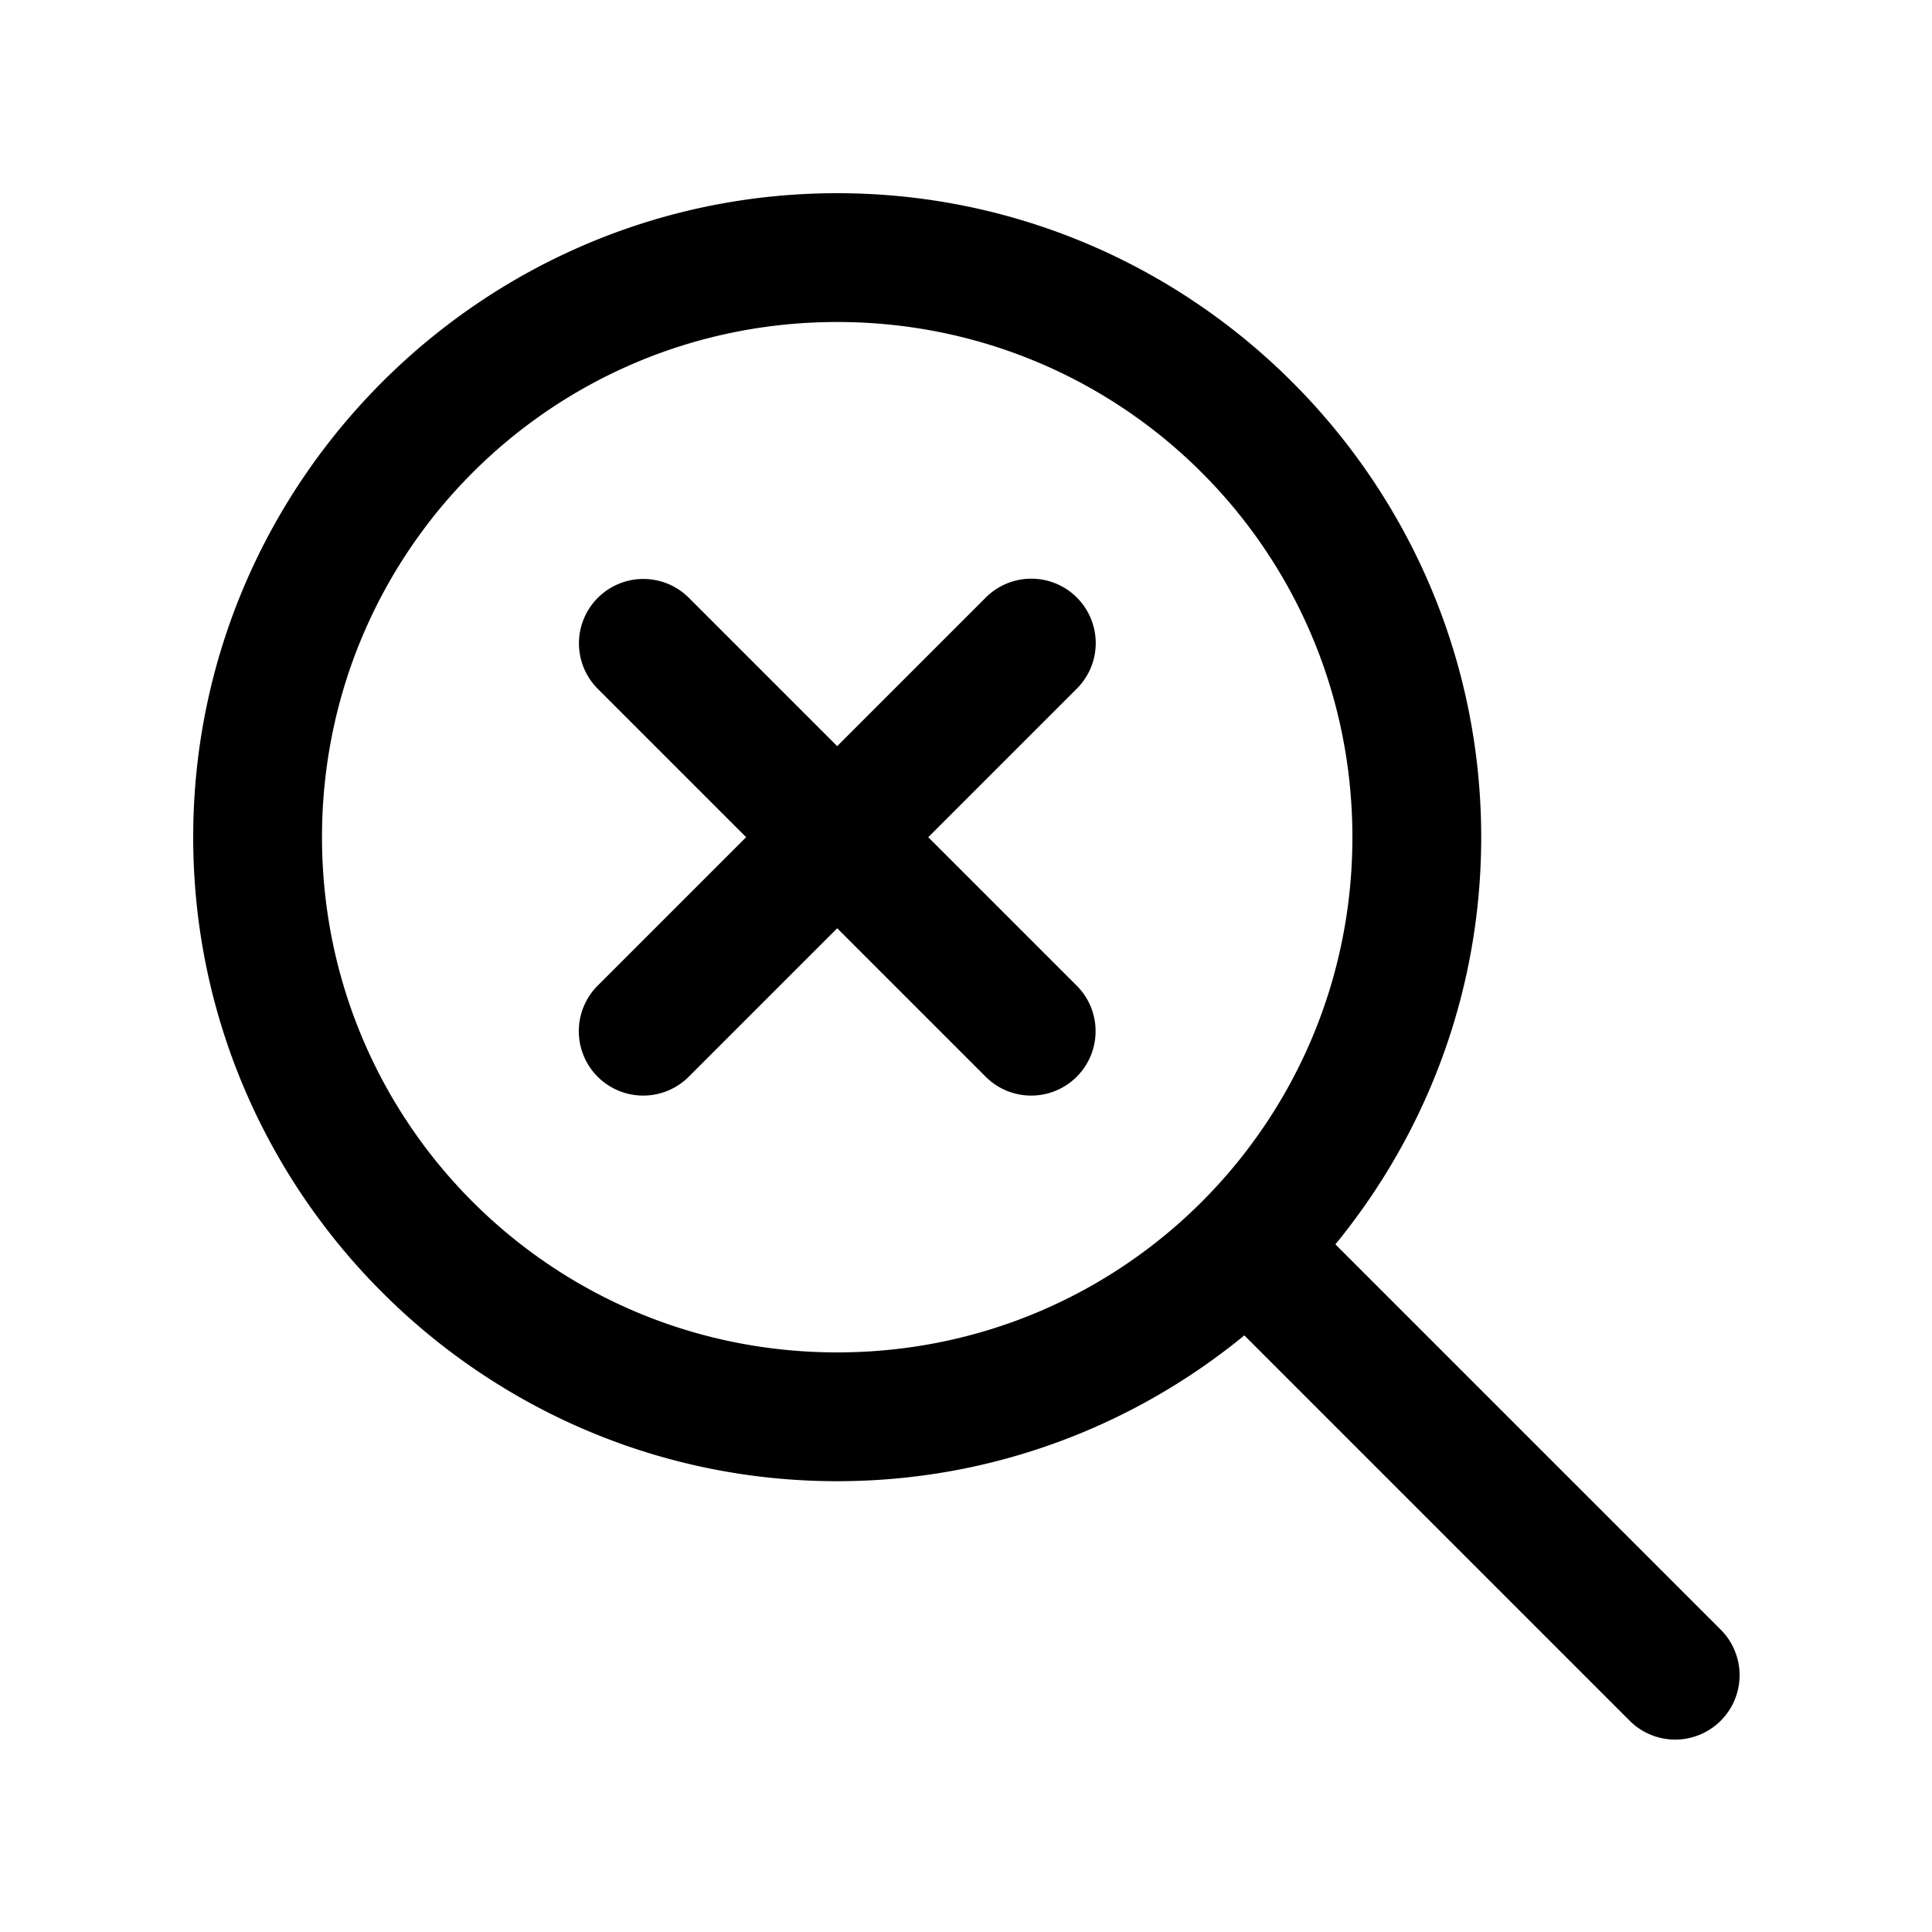 <svg xmlns="http://www.w3.org/2000/svg"  viewBox="0 0 30 30" width="100px" height="100px"><path d="M 13 3 C 7.489 3 3 7.489 3 13 C 3 18.511 7.489 23 13 23 C 15.397 23 17.597 22.149 19.322 20.736 L 25.293 26.707 A 1 1 0 1 0 26.707 25.293 L 20.736 19.322 C 22.149 17.597 23 15.397 23 13 C 23 7.489 18.511 3 13 3 z M 13 5 C 17.43 5 21 8.57 21 13 C 21 17.43 17.43 21 13 21 C 8.57 21 5 17.43 5 13 C 5 8.57 8.57 5 13 5 z M 15.99 8.986 A 1 1 0 0 0 15.293 9.293 L 13 11.586 L 10.707 9.293 A 1 1 0 0 0 9.99 8.99 A 1 1 0 0 0 9.293 10.707 L 11.586 13 L 9.293 15.293 A 1 1 0 1 0 10.707 16.707 L 13 14.414 L 15.293 16.707 A 1 1 0 1 0 16.707 15.293 L 14.414 13 L 16.707 10.707 A 1 1 0 0 0 15.99 8.986 z"/></svg>